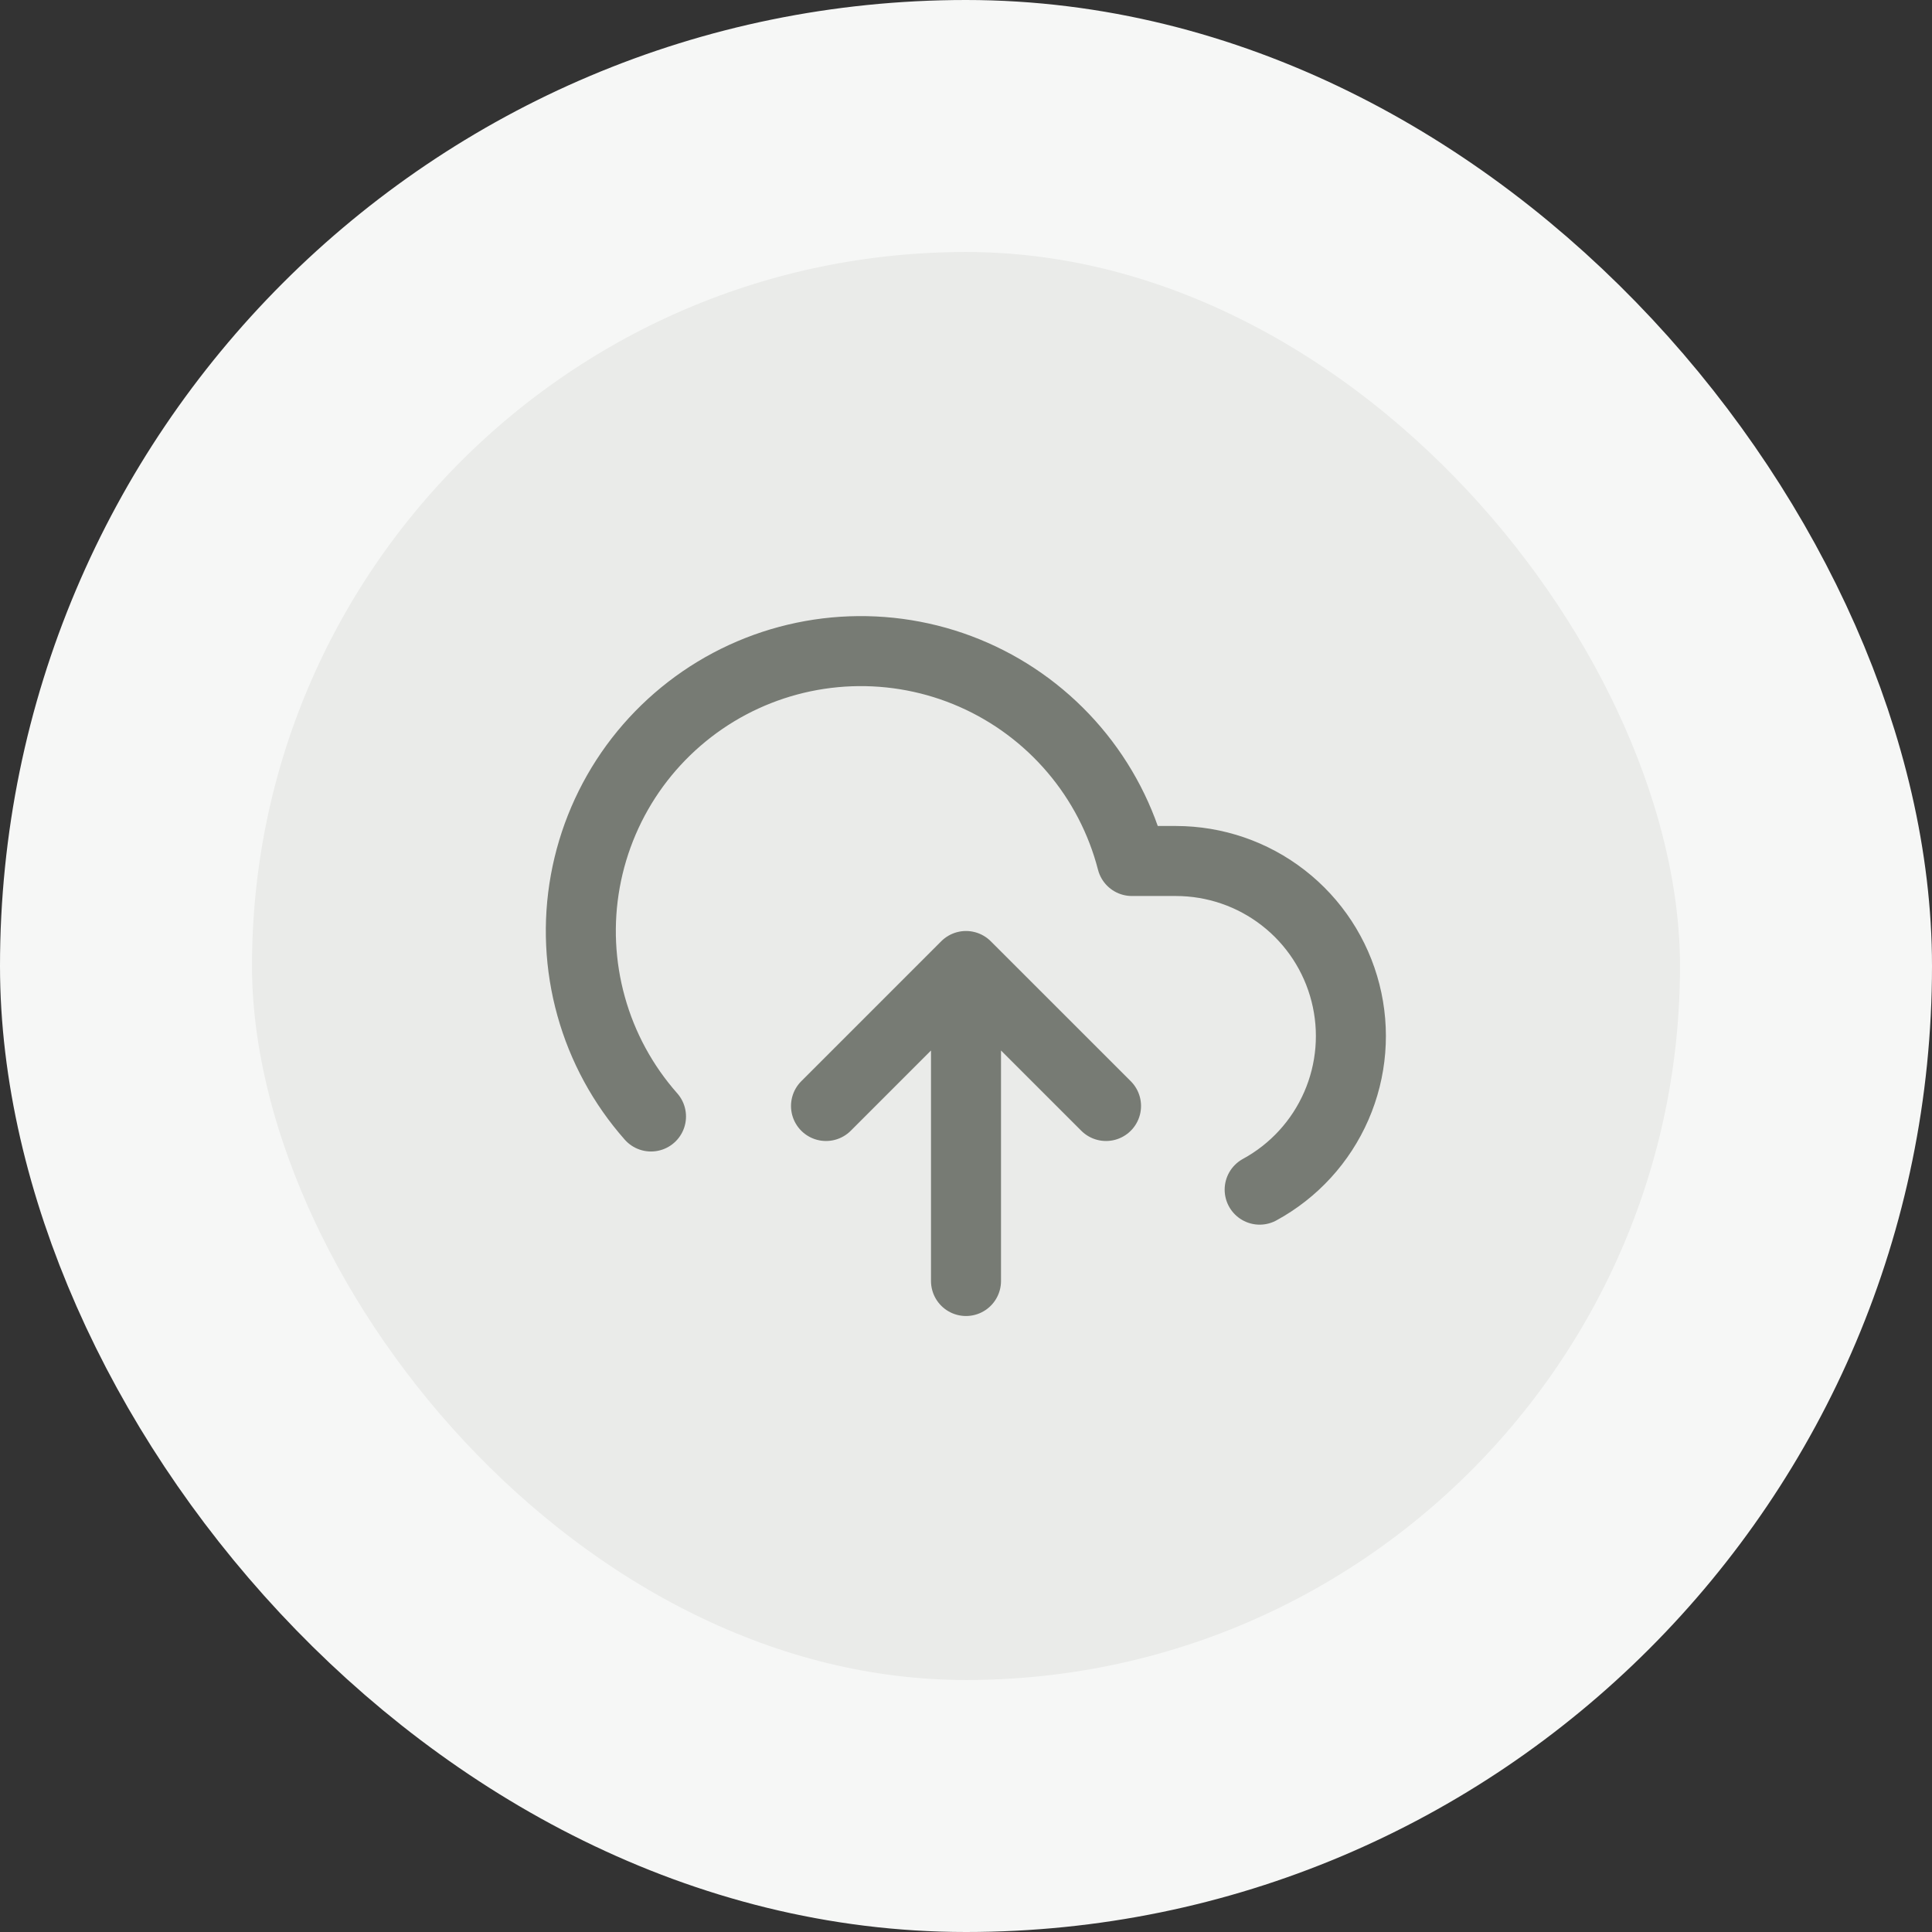 <svg width="46" height="46" viewBox="0 0 46 46" fill="none" xmlns="http://www.w3.org/2000/svg">
<rect x="0" y="0" width="46" height="46" fill="#333333" stroke="none"/>
<rect x="3" y="3" width="40" height="40" rx="20" fill="#EAEBE9"/>
<rect x="3" y="3" width="40" height="40" rx="20" stroke="#F6F7F6" stroke-width="6"/>
<g clip-path="url(#clip0_2870_19049)">
<path d="M26.334 26.333L23 23M23 23L19.667 26.333M23 23V30.5M29.992 28.325C30.805 27.882 31.447 27.181 31.817 26.332C32.187 25.484 32.264 24.536 32.035 23.639C31.807 22.742 31.287 21.946 30.556 21.378C29.825 20.809 28.926 20.501 28 20.5H26.95C26.698 19.524 26.228 18.619 25.575 17.851C24.922 17.083 24.104 16.473 23.182 16.067C22.26 15.661 21.257 15.47 20.25 15.507C19.243 15.544 18.258 15.809 17.368 16.281C16.478 16.754 15.707 17.423 15.112 18.236C14.518 19.05 14.116 19.988 13.936 20.98C13.756 21.971 13.804 22.991 14.075 23.961C14.345 24.932 14.833 25.828 15.5 26.583" stroke="#777B74" stroke-width="1.667" stroke-linecap="round" stroke-linejoin="round"/>
</g>
<defs>
<clipPath id="clip0_2870_19049">
<rect width="20" height="20" fill="white" transform="translate(13 13)"/>
</clipPath>
</defs>
</svg>
